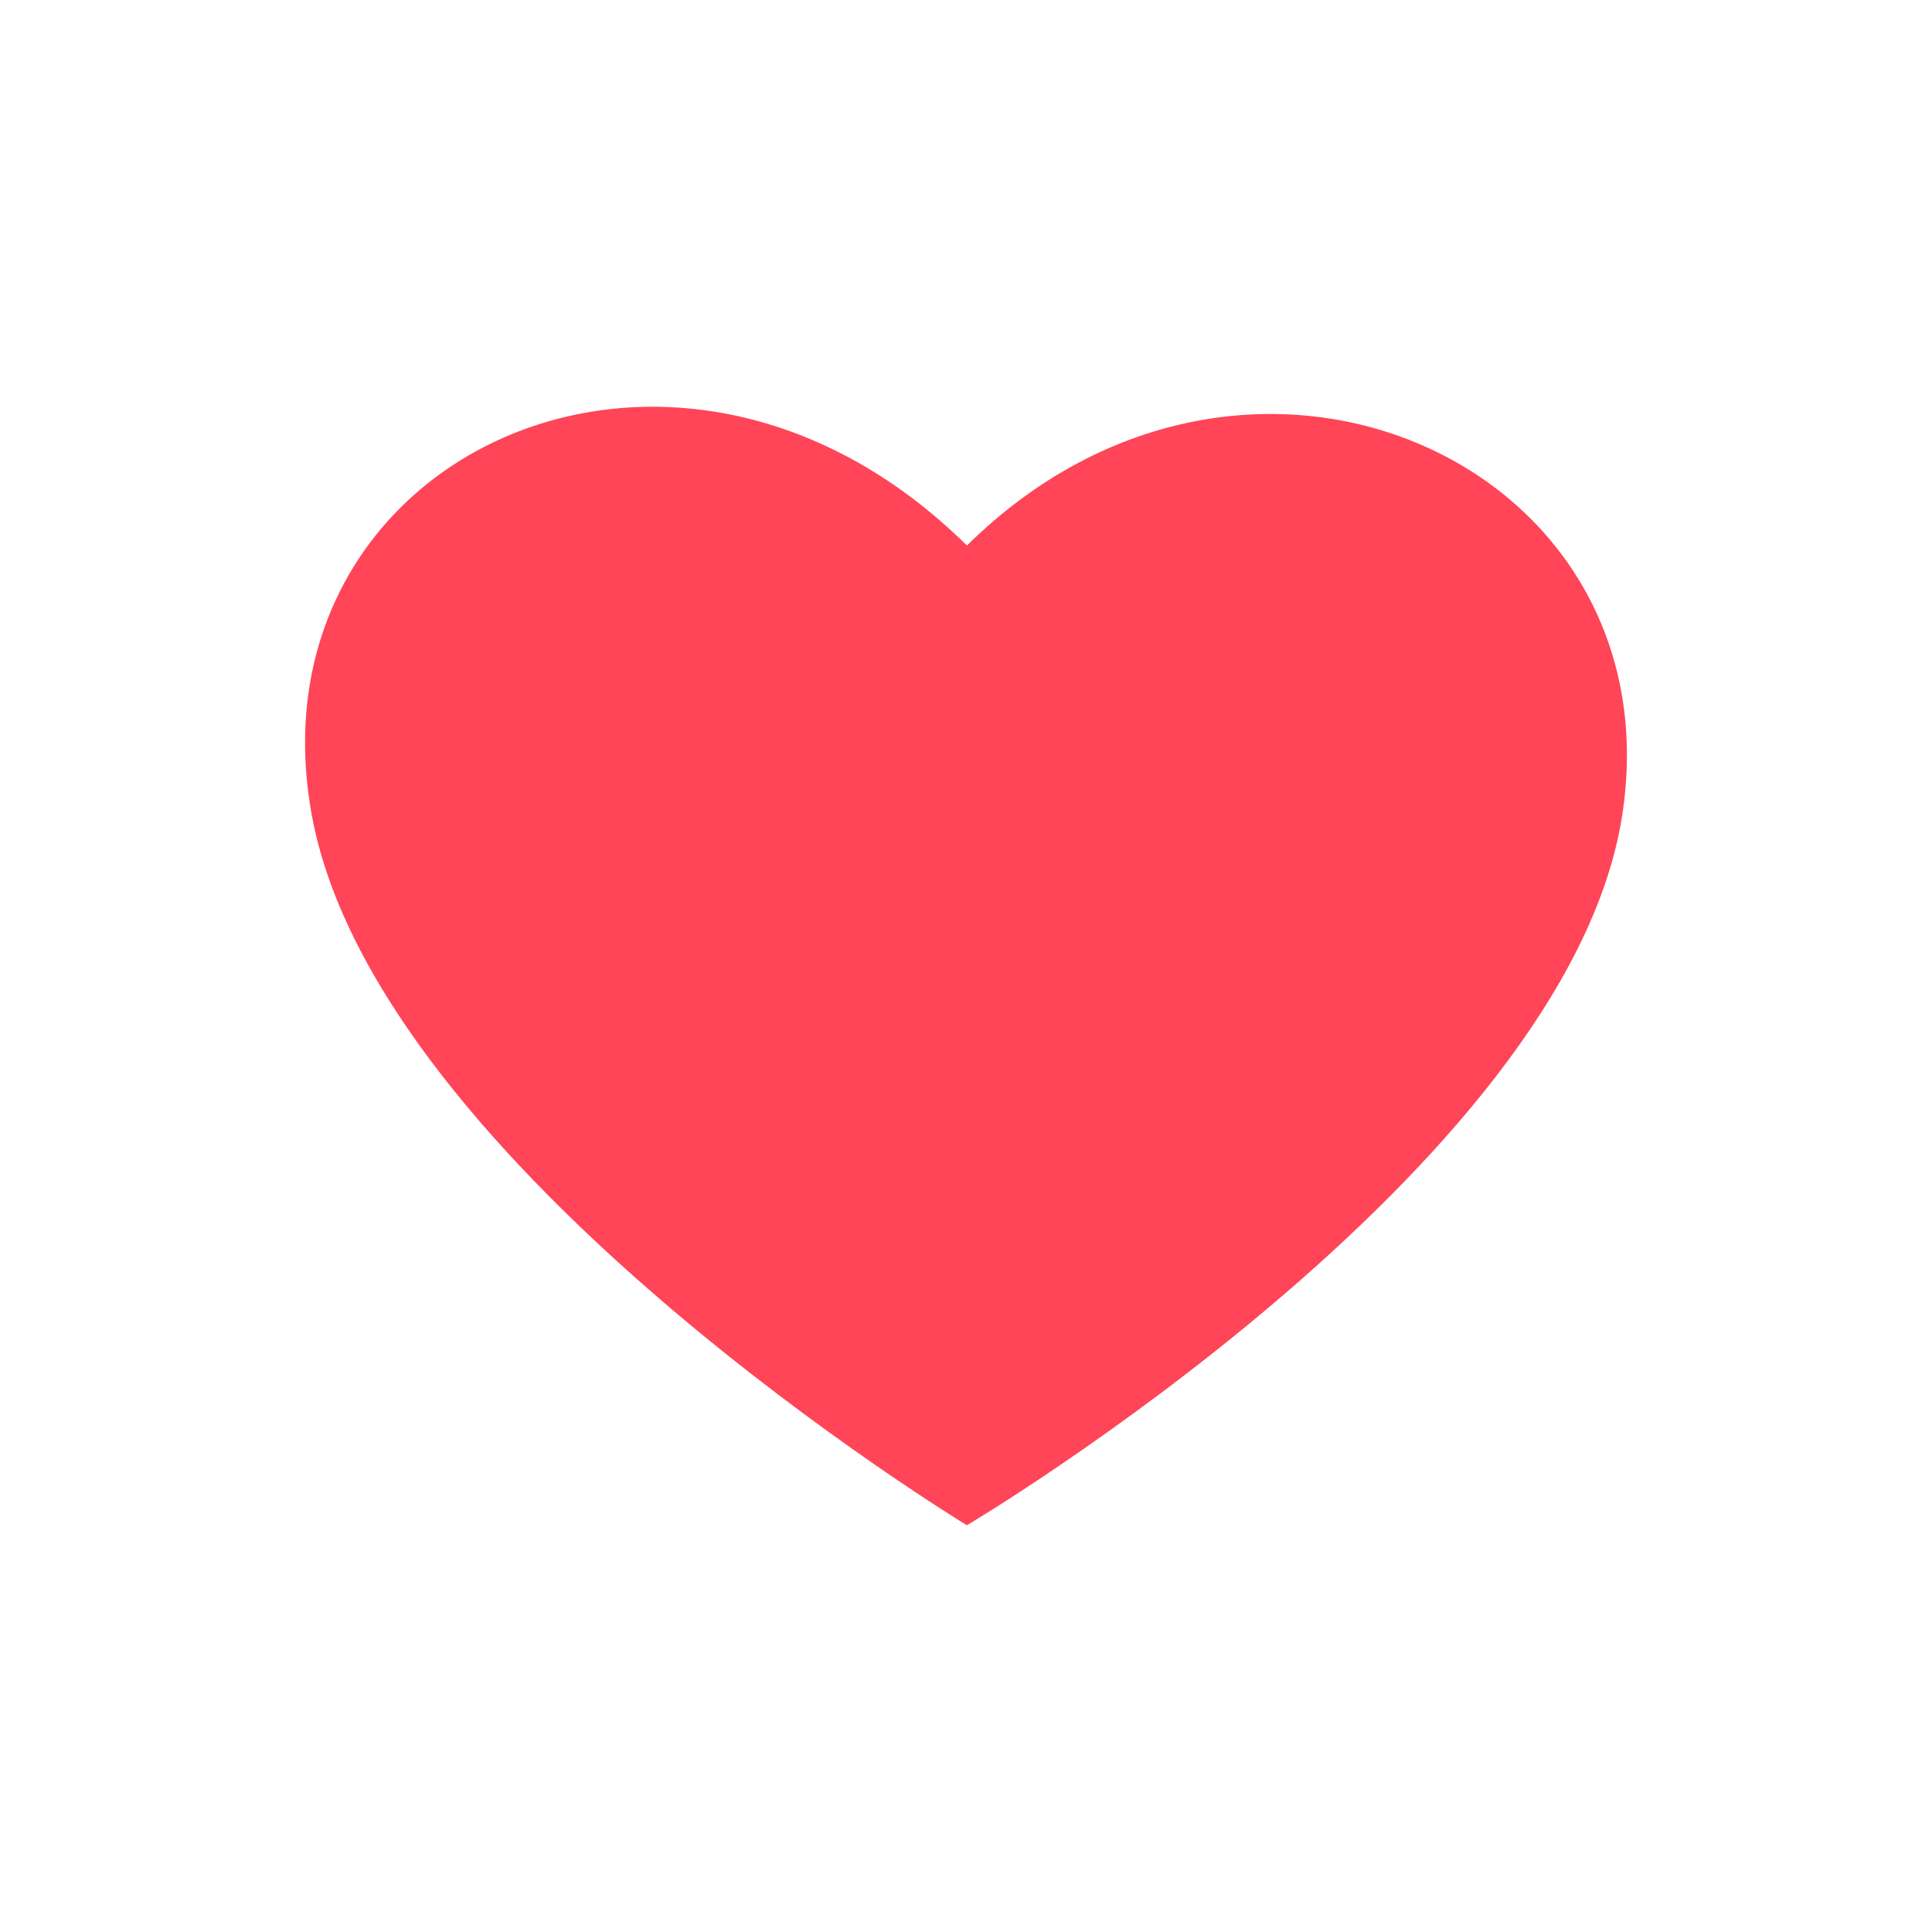 <?xml version="1.0" encoding="utf-8"?>
<!-- Generator: Adobe Illustrator 17.0.0, SVG Export Plug-In . SVG Version: 6.00 Build 0)  -->
<!DOCTYPE svg PUBLIC "-//W3C//DTD SVG 1.1//EN" "http://www.w3.org/Graphics/SVG/1.1/DTD/svg11.dtd">
<svg version="1.1" id="Layer_1" xmlns="http://www.w3.org/2000/svg" xmlns:xlink="http://www.w3.org/1999/xlink" x="0px" y="0px"
	 width="19px" height="19px" viewBox="0 0 19 19" enable-background="new 0 0 19 19" xml:space="preserve">
<path fill="#FF4557" d="M15.952,8.025C15.407,11.502,9.509,15,9.509,15s-5.8-3.515-6.441-6.975c-0.653-3.521,3.546-5.522,6.441-2.66
	C12.269,2.637,16.496,4.557,15.952,8.025z"/>
</svg>
